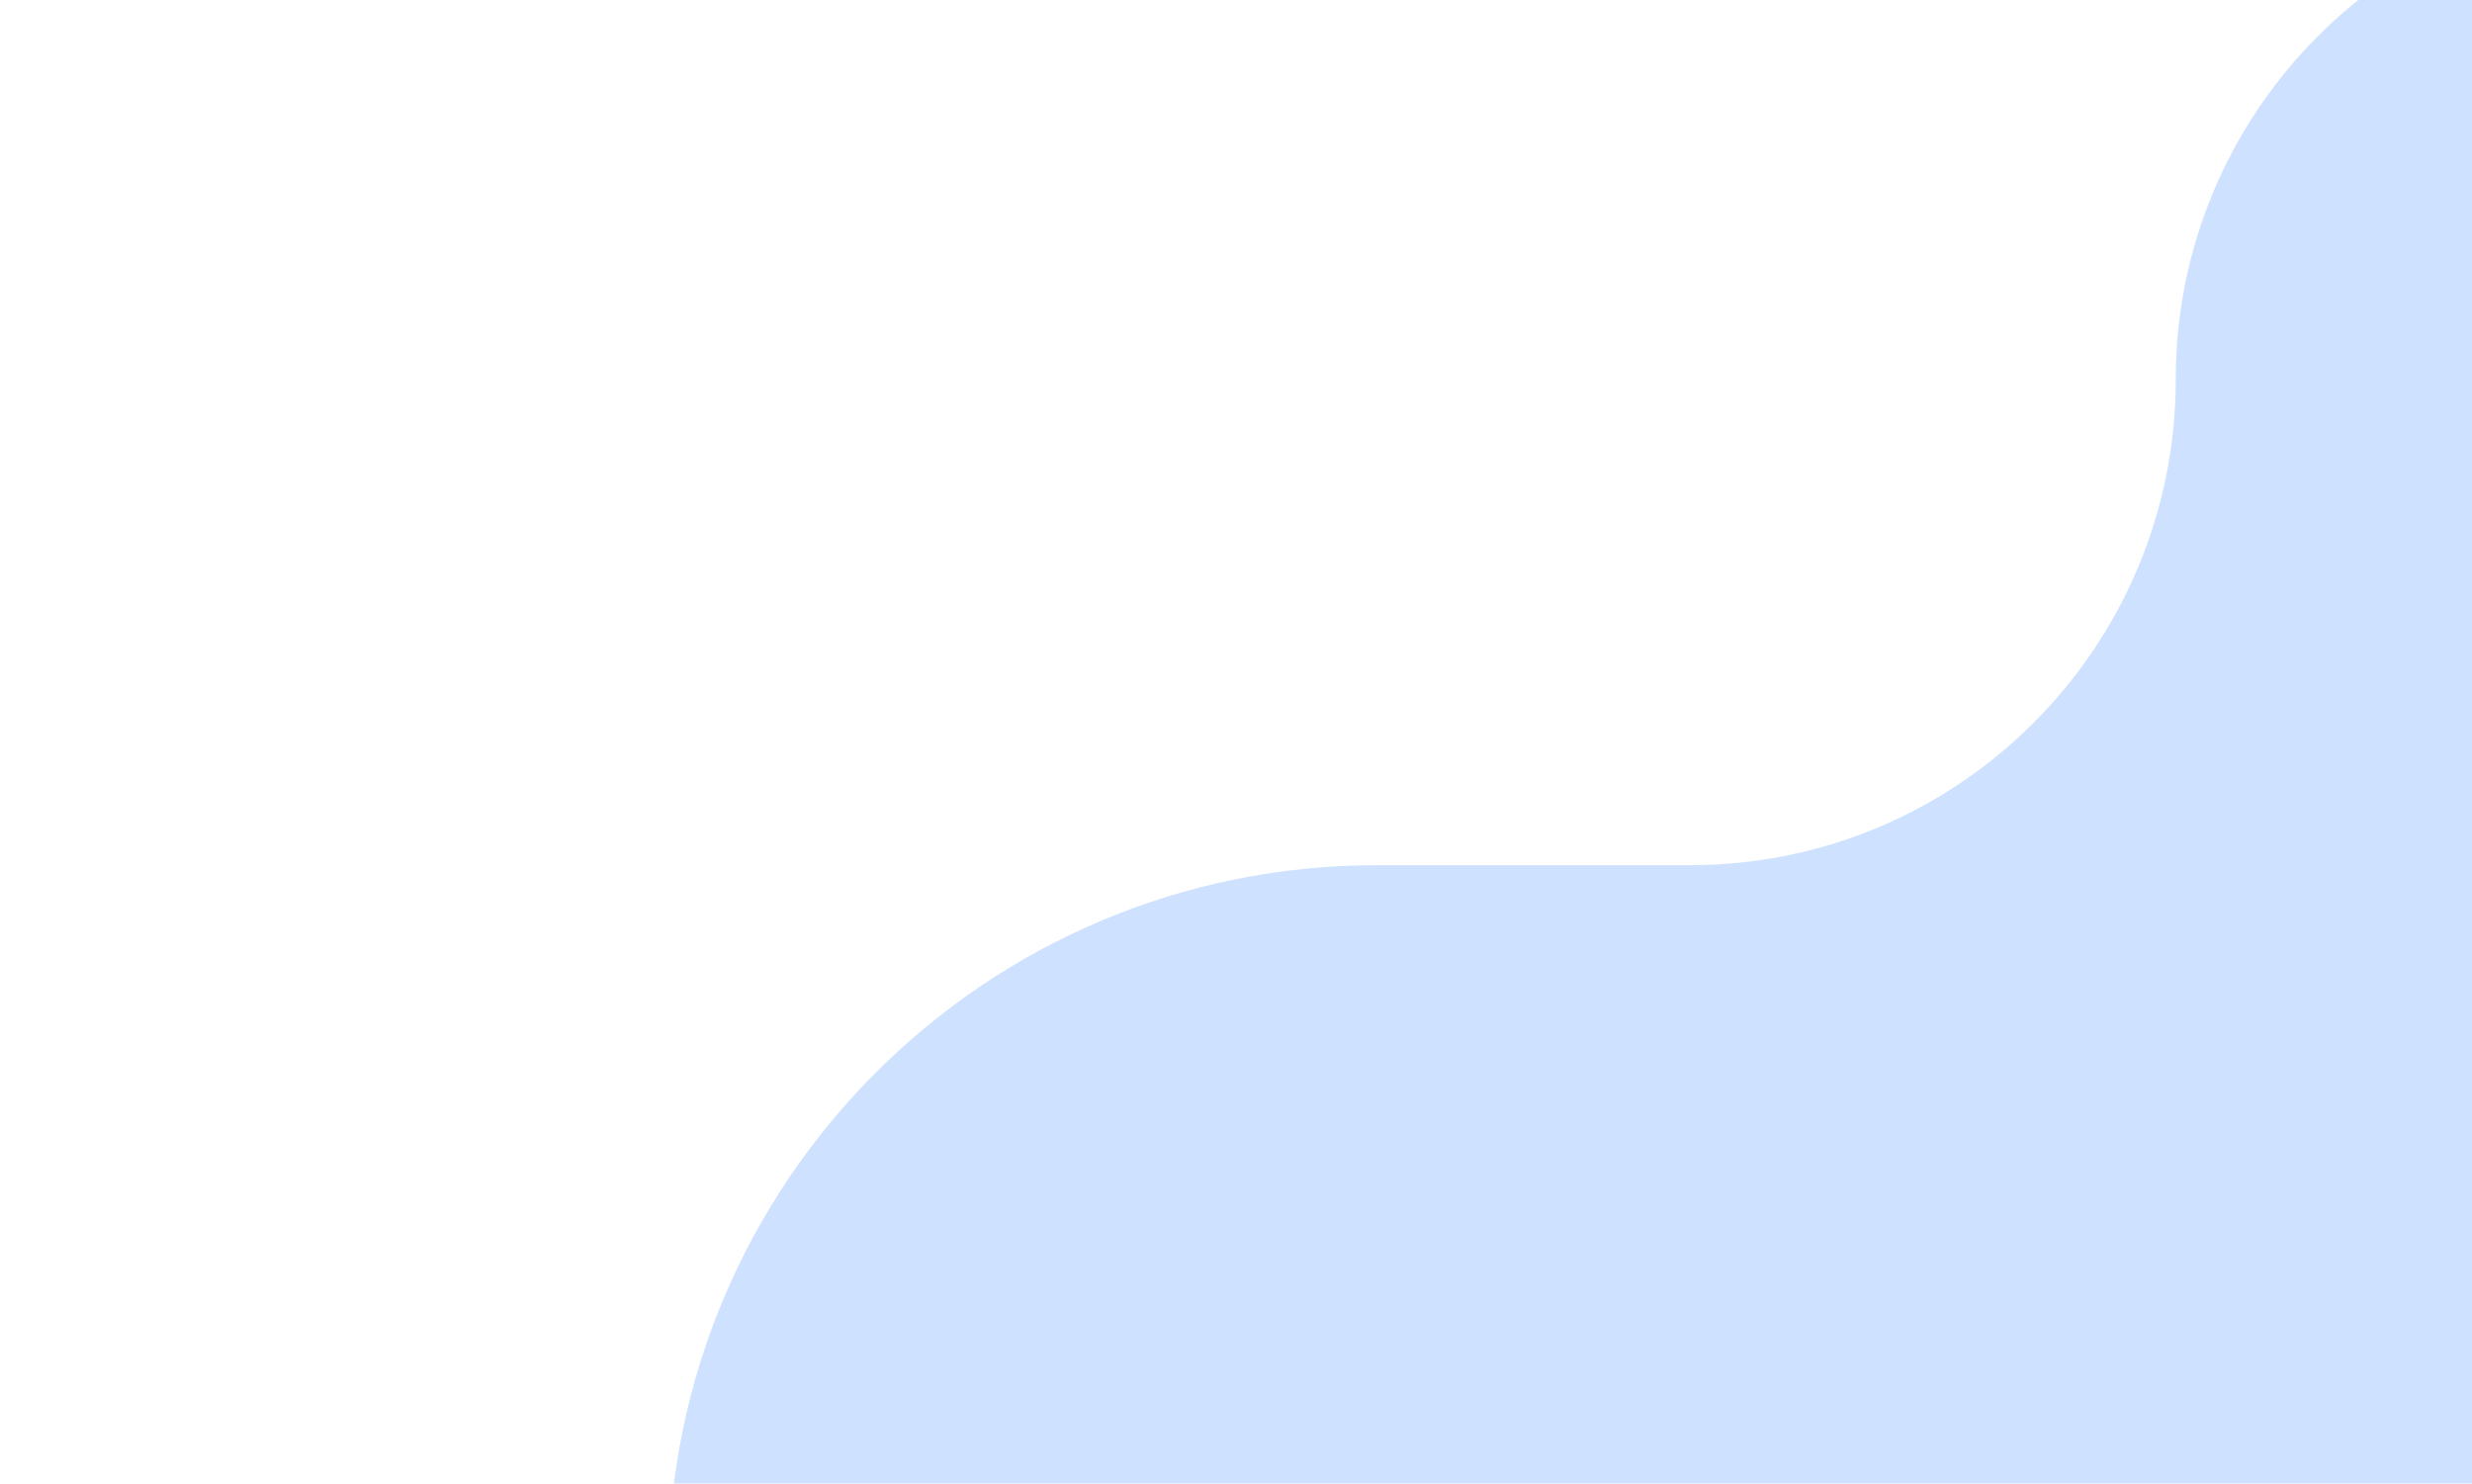<svg width="698" height="419" viewBox="0 0 698 419" fill="none" xmlns="http://www.w3.org/2000/svg">
<g clip-path="url(#clip0_1_4)">
<g opacity="0.6" filter="url(#filter0_i_1_4)">
<path d="M51.351 809.61C124.998 809.61 184.702 749.907 184.702 676.26V564.226V440.333C184.702 329.876 274.245 240.333 384.702 240.333H473.184C548.939 240.333 610.351 178.922 610.351 103.167V103.167C610.351 27.412 671.762 -34 747.517 -34H1373.71V484.817V999.369H-82V942.961C-82 869.314 -22.297 809.61 51.351 809.61V809.61Z" fill="#79ACFF" fill-opacity="0.6"/>
</g>
</g>
<defs>
<filter id="filter0_i_1_4" x="-82" y="-34" width="1459.71" height="1037.37" filterUnits="userSpaceOnUse" color-interpolation-filters="sRGB">
<feFlood flood-opacity="0" result="BackgroundImageFix"/>
<feBlend mode="normal" in="SourceGraphic" in2="BackgroundImageFix" result="shape"/>
<feColorMatrix in="SourceAlpha" type="matrix" values="0 0 0 0 0 0 0 0 0 0 0 0 0 0 0 0 0 0 127 0" result="hardAlpha"/>
<feOffset dx="4" dy="4"/>
<feGaussianBlur stdDeviation="25"/>
<feComposite in2="hardAlpha" operator="arithmetic" k2="-1" k3="1"/>
<feColorMatrix type="matrix" values="0 0 0 0 0 0 0 0 0 0 0 0 0 0 0 0 0 0 0.25 0"/>
<feBlend mode="normal" in2="shape" result="effect1_innerShadow_1_4"/>
</filter>
<clipPath id="clip0_1_4">
<rect width="698" height="419" fill="white"/>
</clipPath>
</defs>
</svg>
